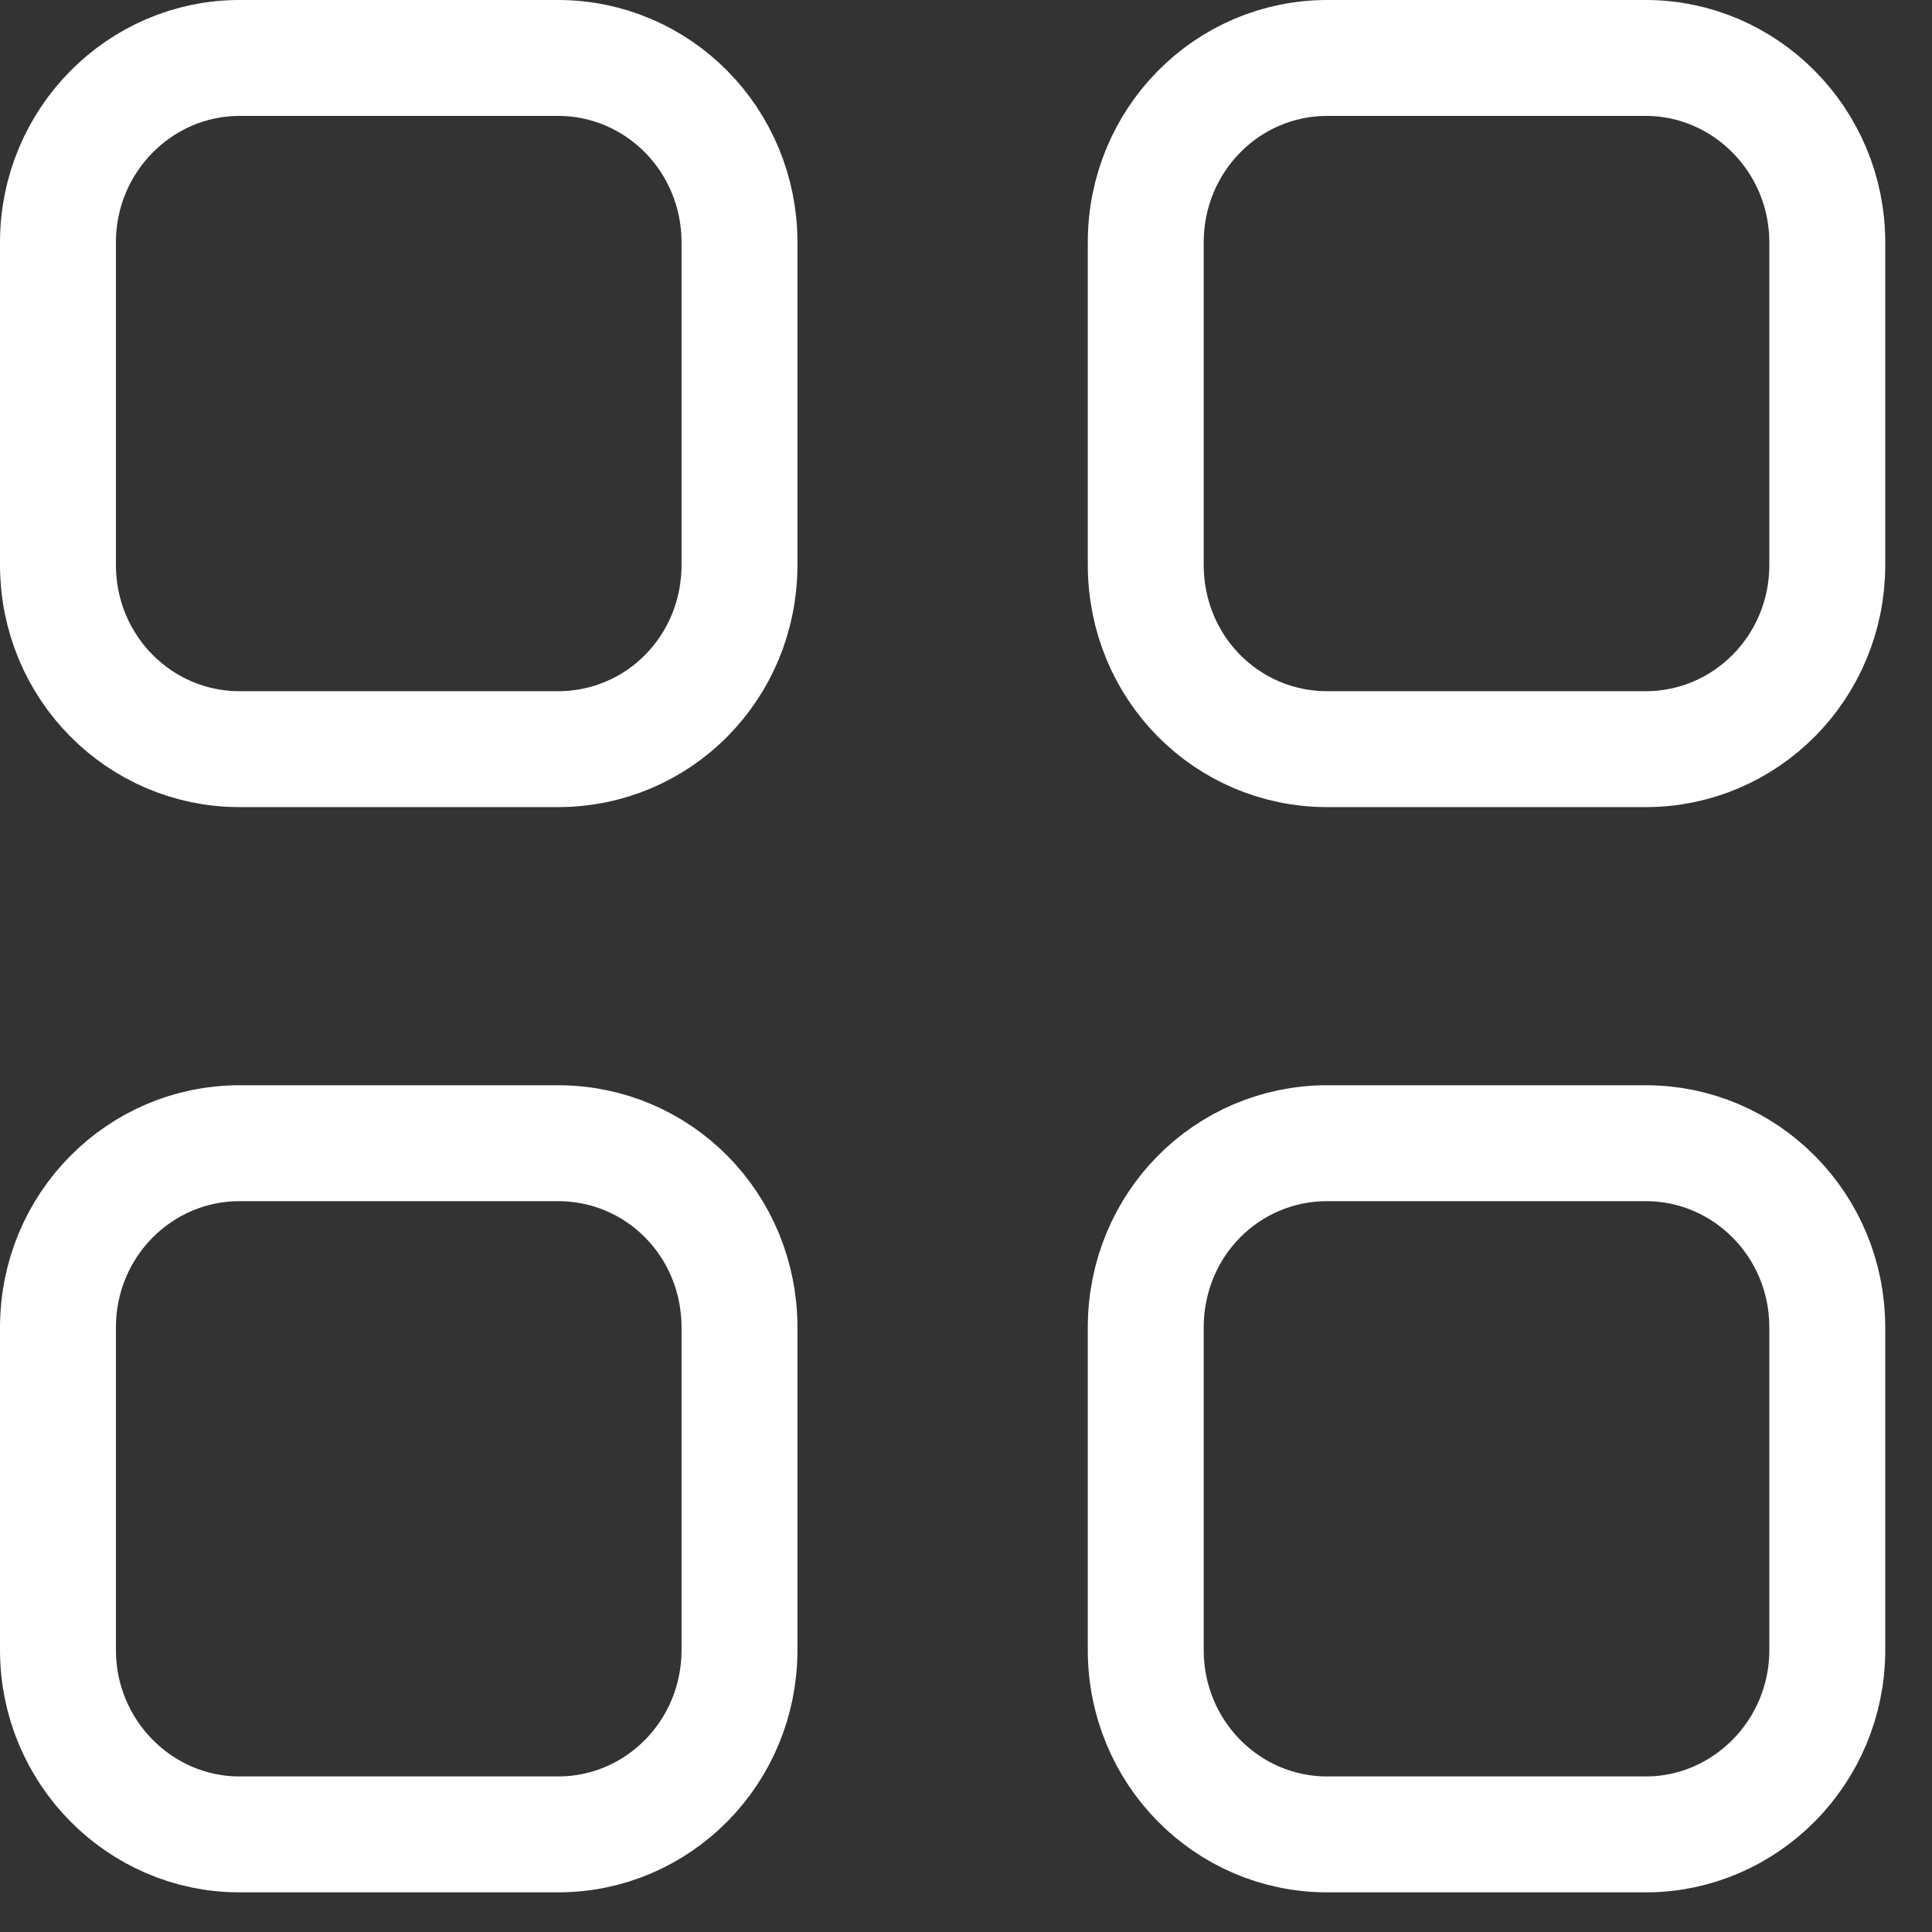 <svg width="25" height="25" viewBox="0 0 25 25" fill="none" xmlns="http://www.w3.org/2000/svg">
<rect x="0" y="0" width="25" height="25" fill="#333333" stroke="none"/>
<g id="Iconly/Bold/Category">
<g id="Category">
<path id="Vector" d="M7.221 14.793C8.518 14.793 9.569 15.845 9.569 17.178V21.352C9.569 22.675 8.516 23.737 7.221 23.737H3.098C1.813 23.737 0.75 22.673 0.75 21.352V17.178C0.75 15.847 1.812 14.793 3.098 14.793H7.221ZM21.297 14.793C22.583 14.793 23.645 15.847 23.645 17.178V21.352C23.645 22.673 22.581 23.737 21.297 23.737H17.174C15.879 23.737 14.826 22.675 14.826 21.352V17.178C14.826 15.845 15.877 14.793 17.174 14.793H21.297ZM7.221 0.75C8.516 0.75 9.569 1.812 9.569 3.136V7.309C9.569 8.642 8.518 9.694 7.221 9.694H3.098C1.811 9.694 0.75 8.64 0.75 7.309V3.136C0.75 1.814 1.813 0.75 3.098 0.75H7.221ZM21.297 0.75C22.581 0.75 23.645 1.814 23.645 3.136V7.309C23.645 8.64 22.583 9.694 21.297 9.694H17.174C15.877 9.694 14.826 8.642 14.826 7.309V3.136C14.826 1.812 15.879 0.75 17.174 0.75H21.297Z" stroke="white" stroke-width="1.5"/>
</g>
</g>
</svg>
